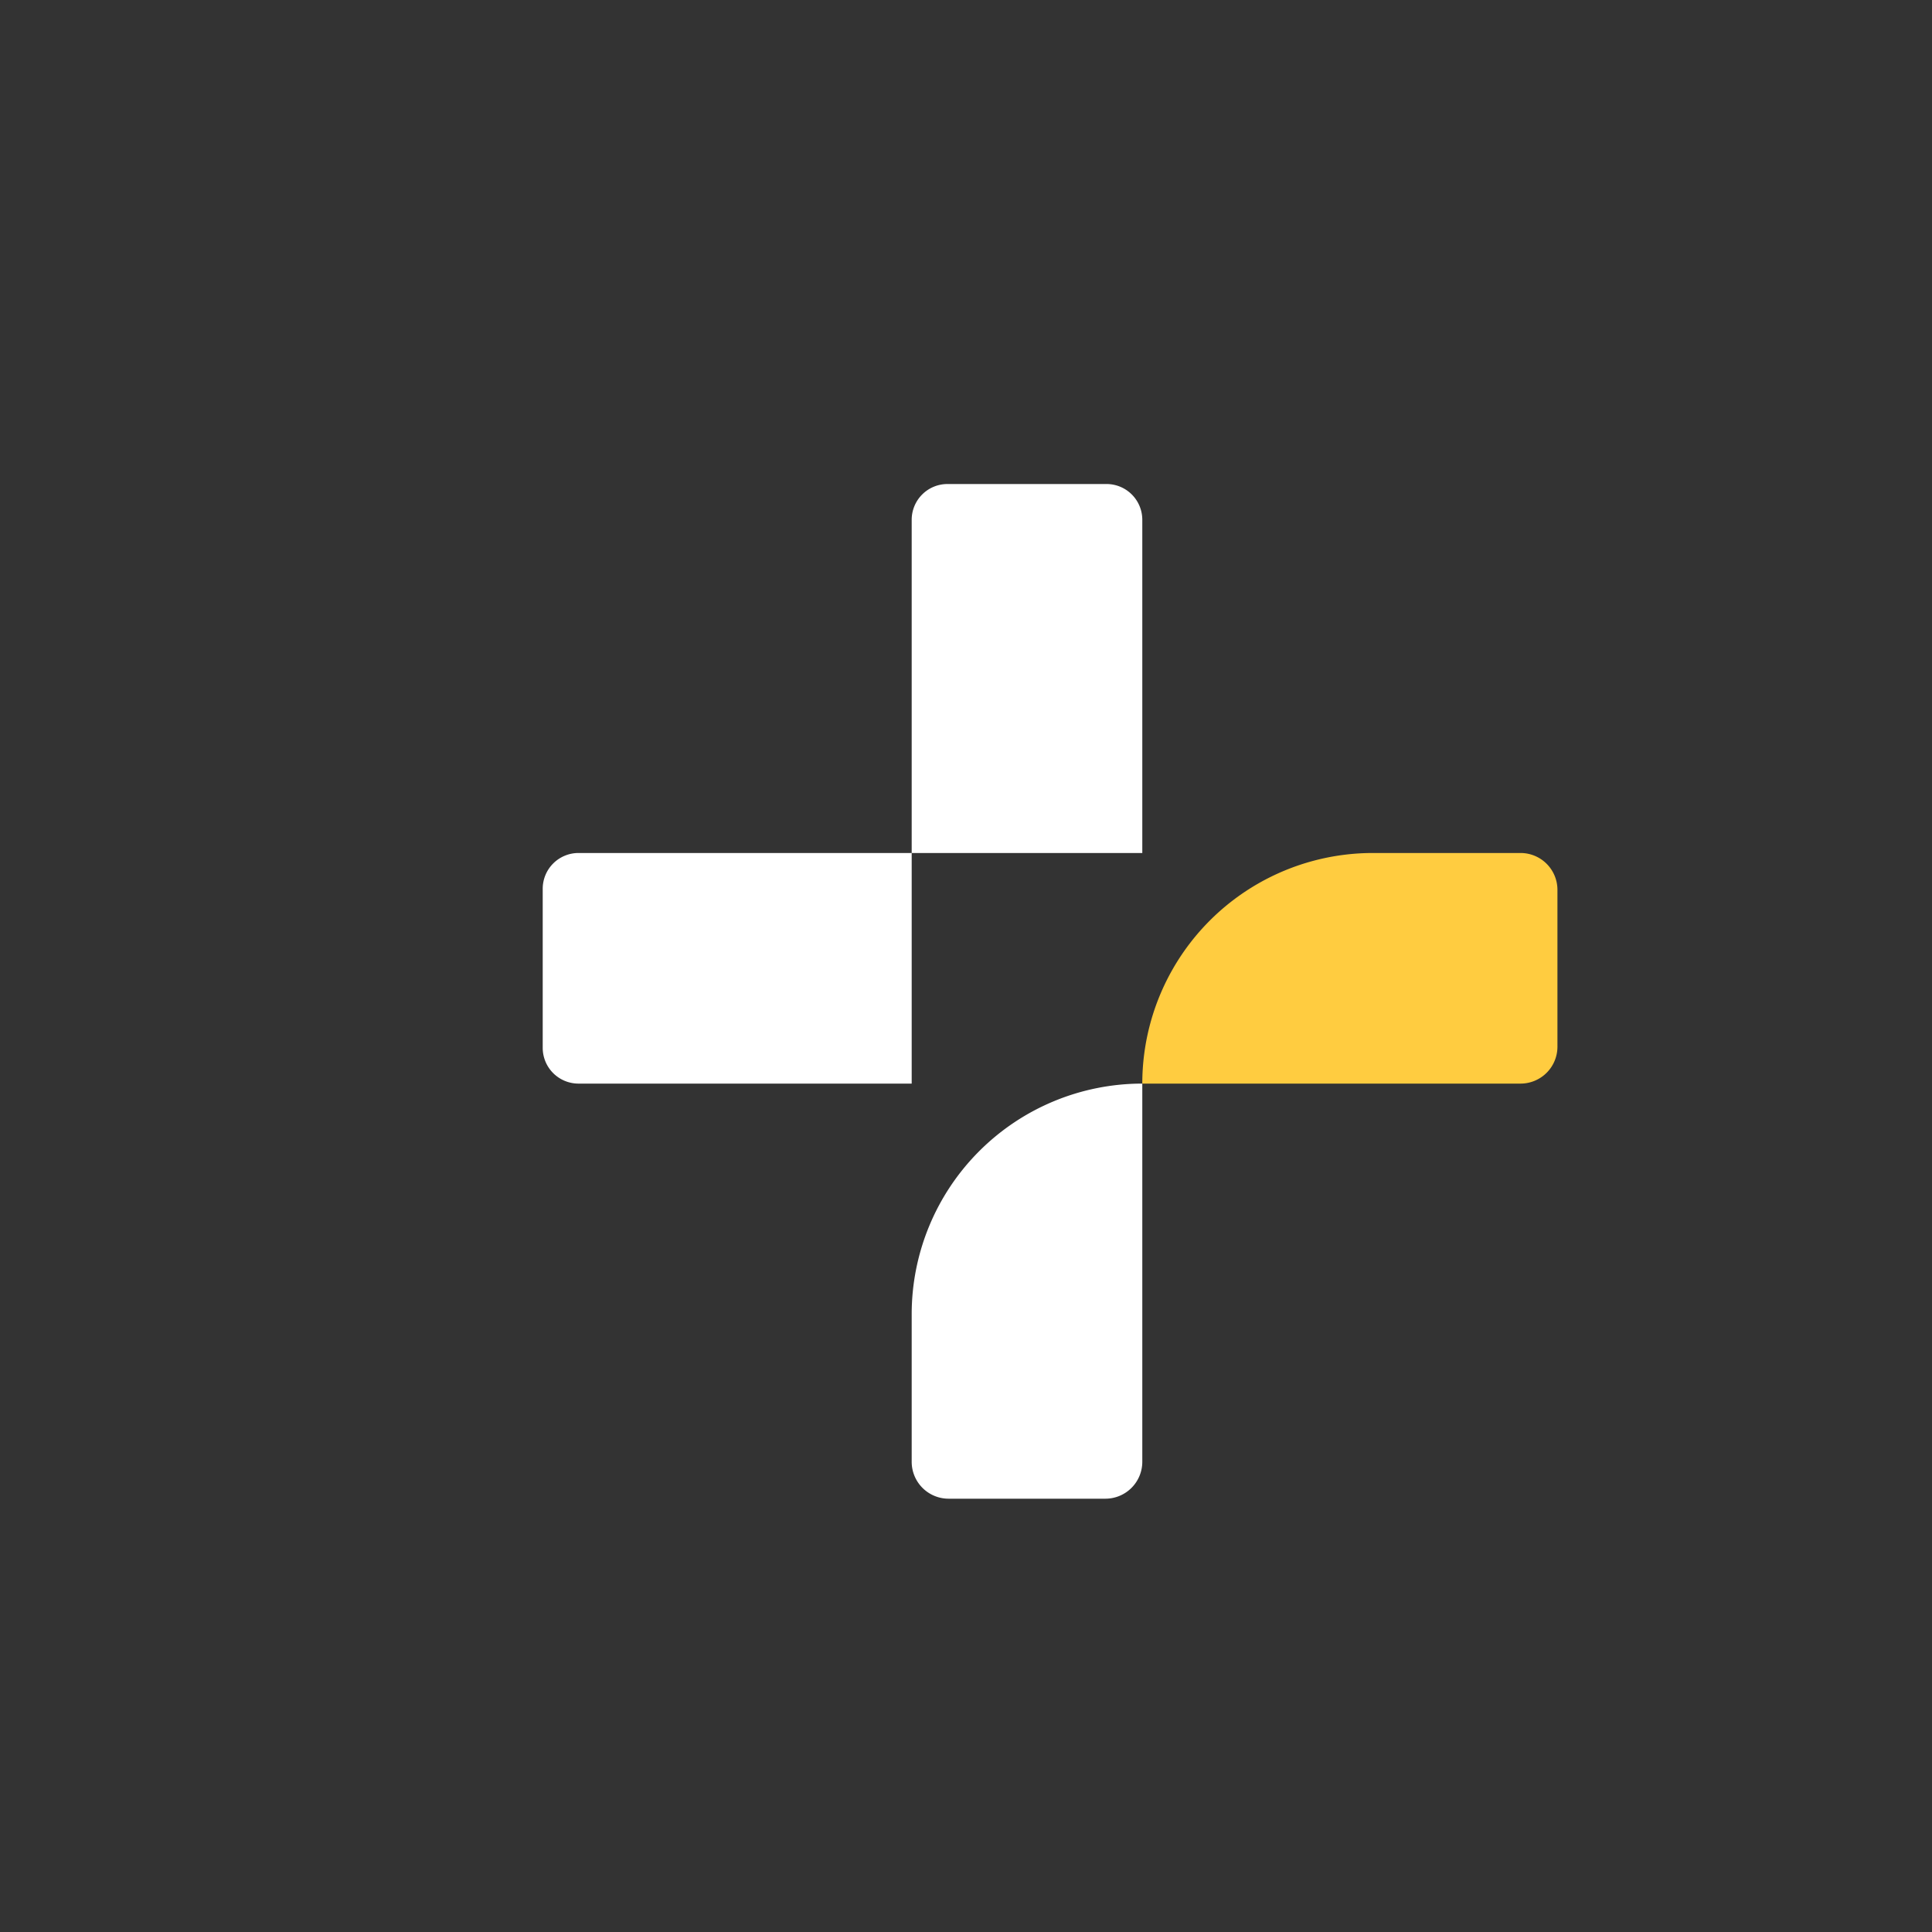 <?xml version="1.0" encoding="utf-8"?>
<svg id="Calque_1" data-name="Calque 1" width="1080" height="1080" viewBox="0 0 1080 1080" xmlns="http://www.w3.org/2000/svg">
  <rect x="0" y="0" width="1080" height="1080" fill="#333333" stroke="none"/>
  <g>
    <g>
      <path d="M323.38,476.83H509.64a0,0,0,0,1,0,0V605.74a0,0,0,0,1,0,0H323.38a20,20,0,0,1-20-20V496.83A20,20,0,0,1,323.38,476.83Z" style="fill: rgb(255, 255, 255);"/>
      <path d="M529.64,270.57h88.91a20,20,0,0,1,20,20V476.83a0,0,0,0,1,0,0H509.64a0,0,0,0,1,0,0V290.57A20,20,0,0,1,529.64,270.57Z" style="fill: rgb(255, 255, 255);"/>
    </g>
    <path d="M850,476.83H767.46A128.91,128.91,0,0,0,638.55,605.74H850a20.63,20.63,0,0,0,20.62-20.63V497.45A20.62,20.62,0,0,0,850,476.83Z" style="fill: rgb(255, 204, 64);"/>
    <path d="M509.64,817.15v-82.5A128.91,128.91,0,0,1,638.55,605.74V817.15a20.63,20.63,0,0,1-20.62,20.63H530.27A20.63,20.63,0,0,1,509.64,817.15Z" style="fill: rgb(255, 255, 255);"/>
  </g>
</svg>